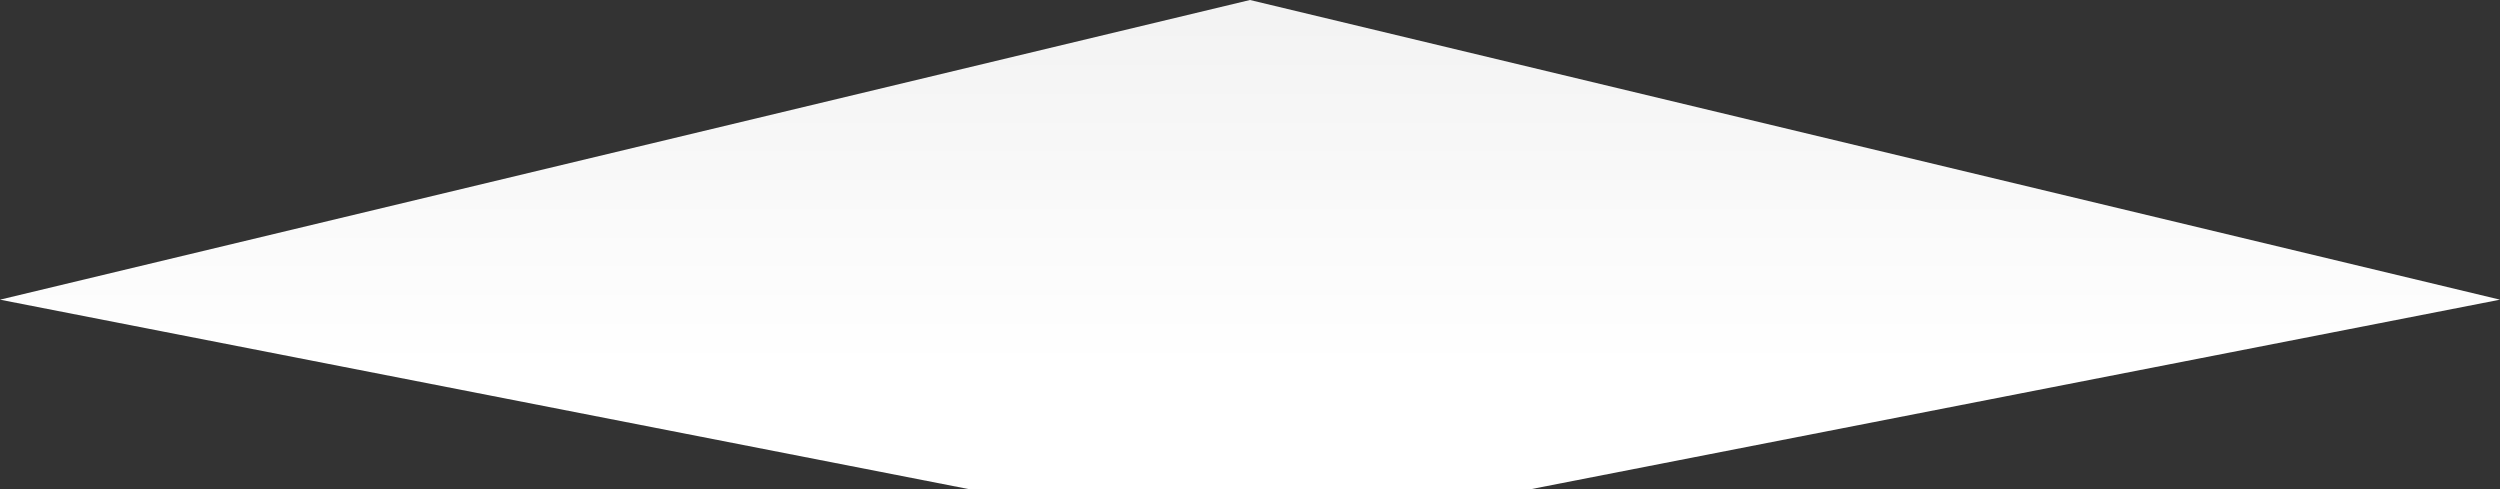 <svg width="726" height="142" viewBox="0 0 726 142" fill="none" xmlns="http://www.w3.org/2000/svg">
<rect x="0" y="0" width="726" height="142" fill="#333333" stroke="none"/>
<path d="M362.992 158L0 87.025L362.992 0L726 87.025L362.992 158Z" fill="url(#paint0_linear_1047_7854)"/>
<defs>
<linearGradient id="paint0_linear_1047_7854" x1="372.641" y1="106.595" x2="372.641" y2="-35.359" gradientUnits="userSpaceOnUse">
<stop stop-color="white"/>
<stop offset="1" stop-color="#EEEEEE"/>
</linearGradient>
</defs>
</svg>
